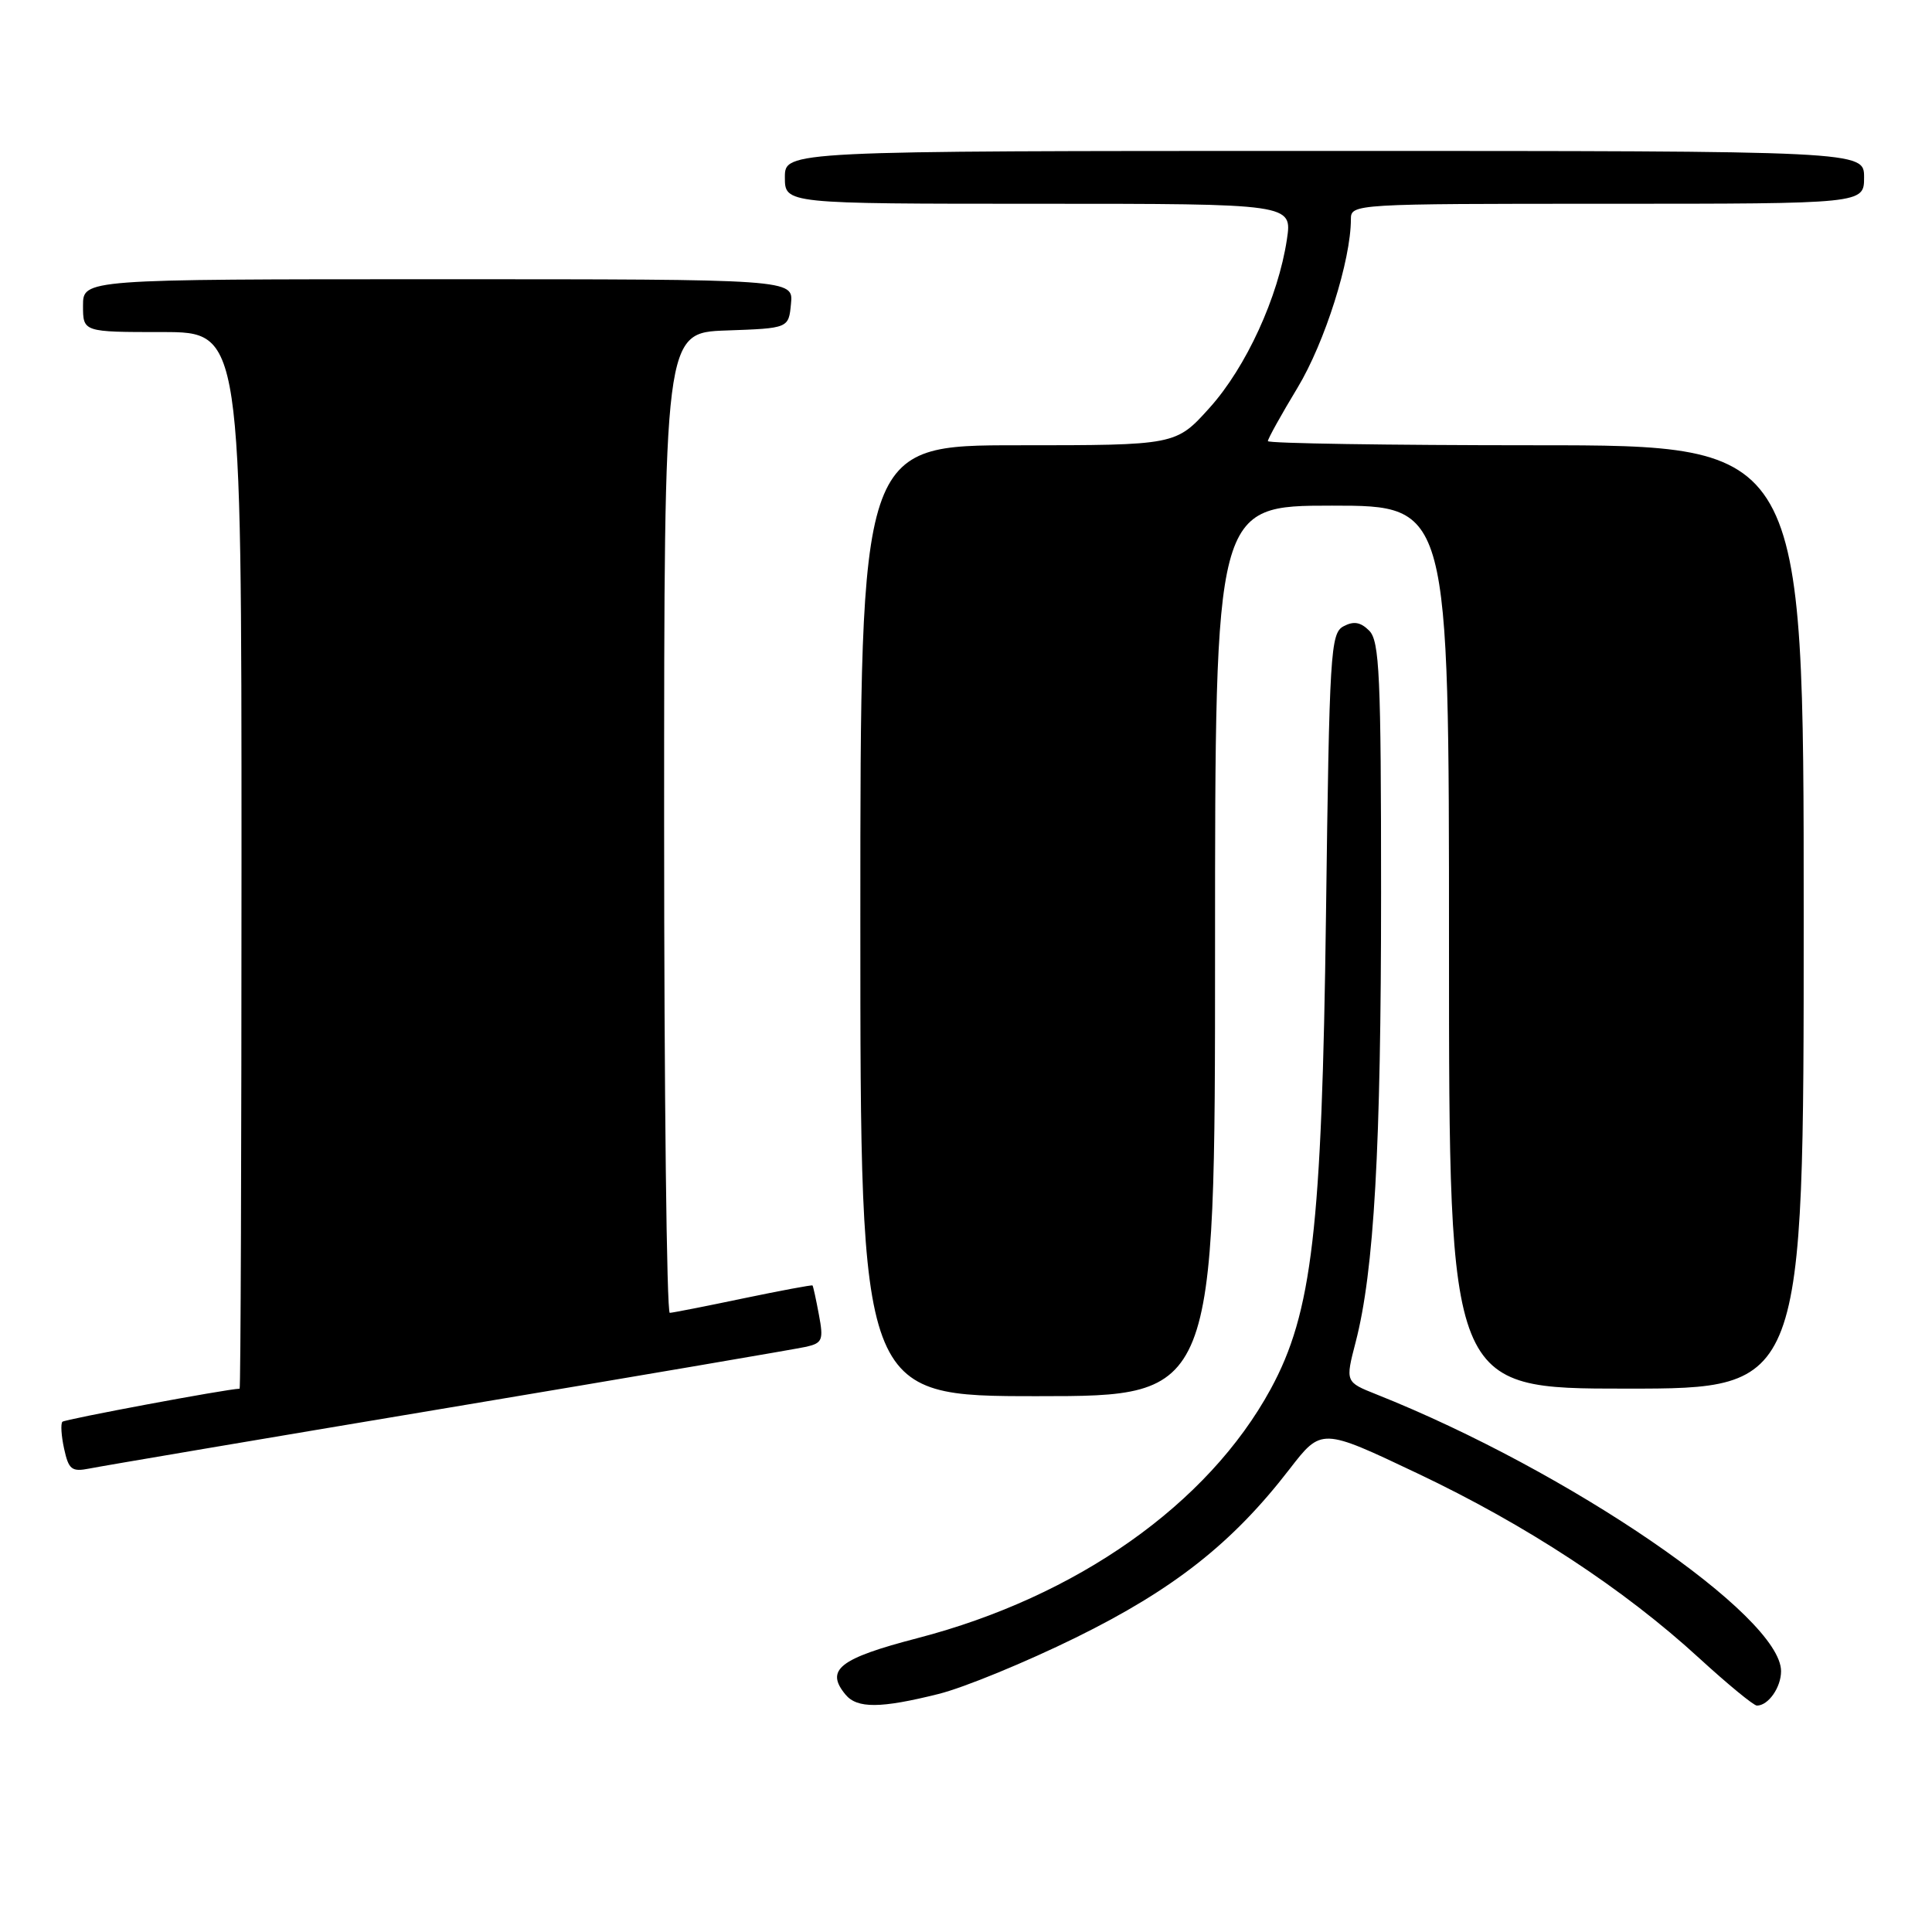 <?xml version="1.0" encoding="UTF-8" standalone="no"?>
<!DOCTYPE svg PUBLIC "-//W3C//DTD SVG 1.1//EN" "http://www.w3.org/Graphics/SVG/1.1/DTD/svg11.dtd" >
<svg xmlns="http://www.w3.org/2000/svg" xmlns:xlink="http://www.w3.org/1999/xlink" version="1.1" viewBox="0 0 256 256">
 <g >
 <path fill="currentColor"
d=" M 124.36 224.46 C 127.74 223.62 135.92 220.25 142.55 216.99 C 155.53 210.60 163.31 204.47 170.86 194.68 C 175.10 189.19 175.10 189.19 187.80 195.22 C 202.23 202.06 215.17 210.55 225.16 219.72 C 228.93 223.17 232.37 226.00 232.80 226.00 C 234.31 226.00 236.00 223.59 236.00 221.44 C 236.00 214.14 207.91 194.92 182.38 184.76 C 178.26 183.12 178.26 183.12 179.63 177.84 C 182.08 168.41 183.00 152.13 183.00 118.32 C 183.00 89.51 182.79 84.94 181.43 83.57 C 180.28 82.42 179.37 82.27 178.02 82.99 C 176.30 83.91 176.15 86.37 175.70 121.24 C 175.16 162.90 173.87 173.95 168.37 184.06 C 160.07 199.31 142.68 211.58 121.58 217.06 C 111.21 219.76 109.30 221.25 112.04 224.55 C 113.58 226.40 116.68 226.38 124.36 224.46 Z  M 59.50 186.52 C 84.25 182.38 105.56 178.74 106.85 178.45 C 108.97 177.96 109.14 177.54 108.51 174.21 C 108.13 172.17 107.75 170.42 107.66 170.33 C 107.57 170.24 103.45 171.01 98.50 172.04 C 93.55 173.08 89.16 173.94 88.75 173.96 C 88.34 173.98 88.00 144.77 88.00 109.04 C 88.00 44.08 88.00 44.08 96.25 43.79 C 104.50 43.50 104.50 43.50 104.81 40.25 C 105.13 37.00 105.13 37.00 58.06 37.00 C 11.00 37.00 11.00 37.00 11.00 40.50 C 11.00 44.00 11.00 44.00 21.50 44.00 C 32.00 44.00 32.00 44.00 32.00 114.00 C 32.00 152.50 31.89 184.00 31.75 184.01 C 30.03 184.05 8.61 188.06 8.27 188.39 C 8.02 188.65 8.12 190.27 8.50 191.99 C 9.10 194.73 9.51 195.05 11.84 194.59 C 13.30 194.29 34.75 190.66 59.50 186.52 Z  M 161.00 126.00 C 161.00 67.00 161.00 67.00 176.50 67.00 C 192.00 67.00 192.00 67.00 192.00 125.50 C 192.00 184.00 192.00 184.00 215.50 184.00 C 239.00 184.00 239.00 184.00 239.00 121.50 C 239.00 59.00 239.00 59.00 203.50 59.00 C 183.97 59.00 168.00 58.75 168.00 58.45 C 168.00 58.14 169.77 54.95 171.94 51.36 C 175.55 45.37 179.00 34.47 179.00 29.05 C 179.00 27.02 179.38 27.00 213.00 27.00 C 247.00 27.00 247.00 27.00 247.00 23.50 C 247.00 20.00 247.00 20.00 175.50 20.00 C 104.00 20.00 104.00 20.00 104.00 23.50 C 104.00 27.00 104.00 27.00 137.61 27.00 C 171.23 27.00 171.23 27.00 170.52 31.73 C 169.37 39.37 165.11 48.66 160.29 54.02 C 155.81 59.00 155.81 59.00 134.91 59.00 C 114.00 59.00 114.00 59.00 114.00 122.00 C 114.00 185.00 114.00 185.00 137.50 185.00 C 161.00 185.00 161.00 185.00 161.00 126.00 Z "/>
</g>
</svg>